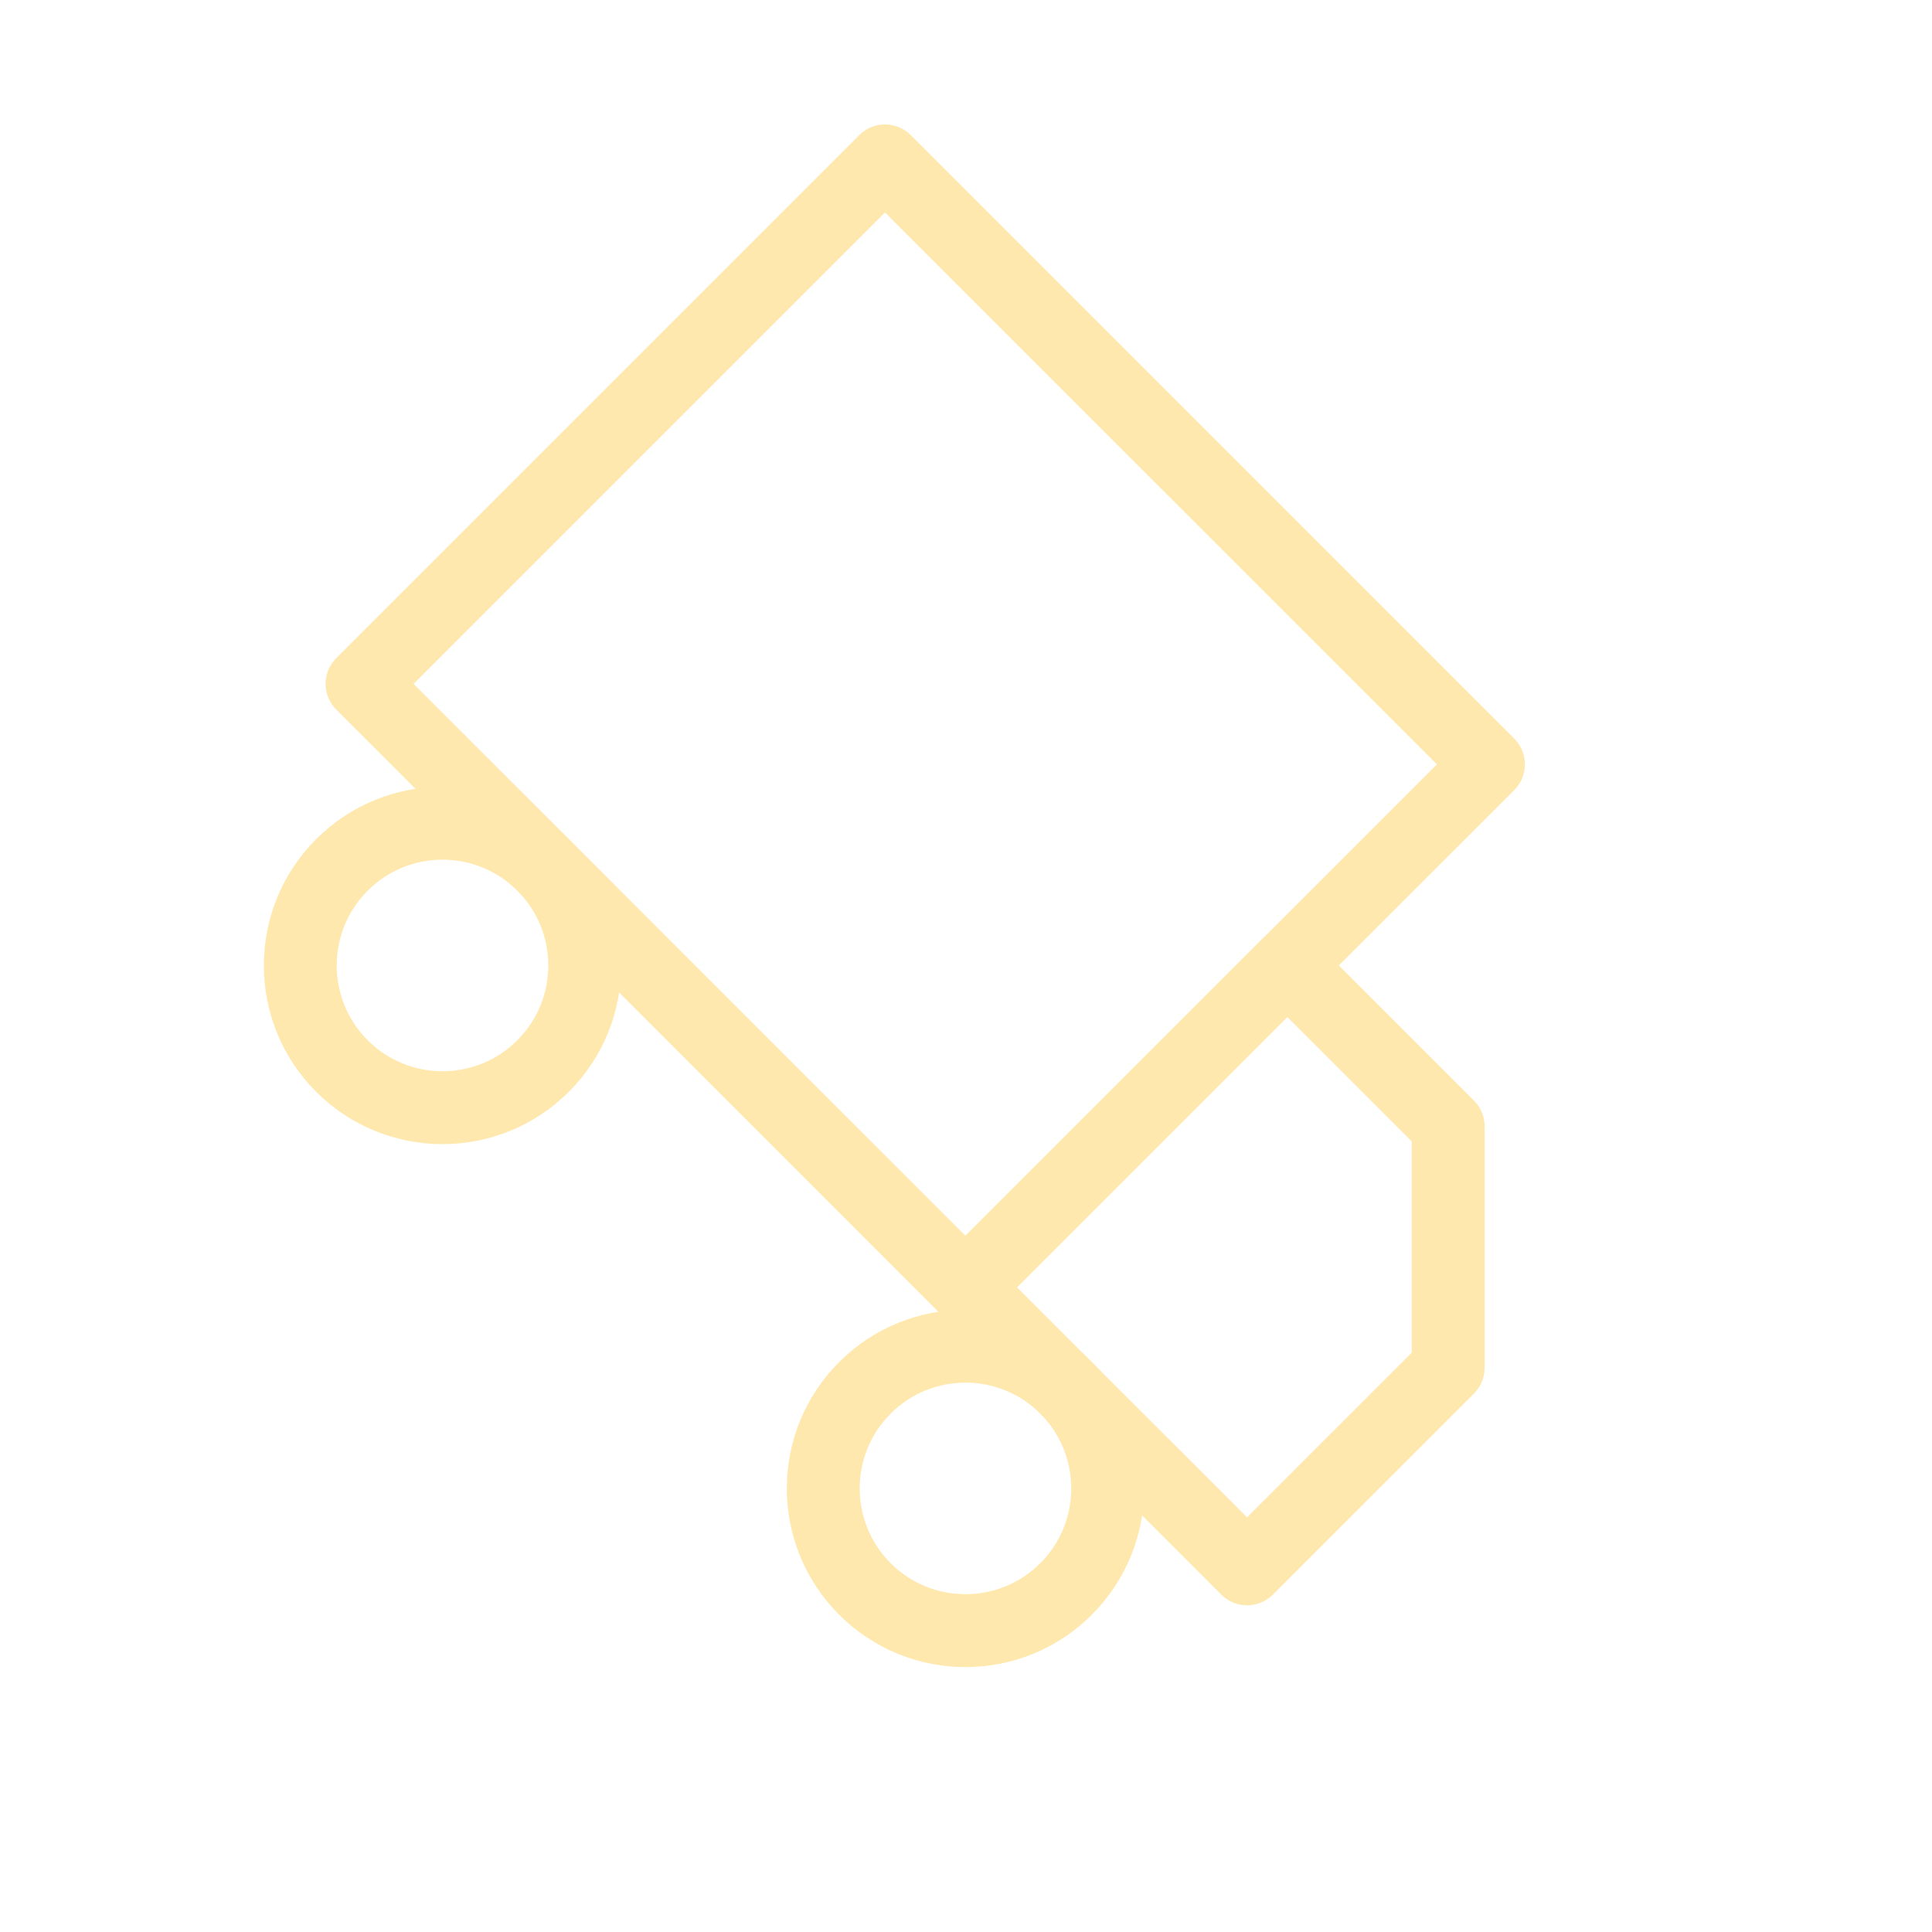 <svg width="53" height="53" viewBox="0 0 53 53" fill="none" xmlns="http://www.w3.org/2000/svg">
<g opacity="0.32" clip-path="url(#clip0_235_3775)">
<path d="M40.832 20.968L24.278 4.414L9.932 18.76L26.485 35.314L40.832 20.968Z" stroke="#FFB800" stroke-width="2" stroke-linecap="round" stroke-linejoin="round"/>
<path d="M35.314 26.485L39.728 30.899L39.728 37.521L34.21 43.038L26.485 35.314L35.314 26.485Z" stroke="#FFB800" stroke-width="2" stroke-linecap="round" stroke-linejoin="round"/>
<path d="M9.38 29.244C10.904 30.768 13.374 30.768 14.898 29.244C16.422 27.721 16.422 25.25 14.898 23.726C13.374 22.203 10.904 22.203 9.38 23.726C7.857 25.25 7.857 27.721 9.38 29.244Z" stroke="#FFB800" stroke-width="2" stroke-linecap="round" stroke-linejoin="round"/>
<path d="M23.727 43.59C25.25 45.114 27.721 45.114 29.244 43.59C30.768 42.066 30.768 39.596 29.244 38.072C27.721 36.549 25.25 36.549 23.727 38.072C22.203 39.596 22.203 42.066 23.727 43.59Z" stroke="#FFB800" stroke-width="2" stroke-linecap="round" stroke-linejoin="round"/>
</g>
<defs>
<clipPath id="clip0_235_3775">
<rect width="37.456" height="37.456" fill="white" transform="translate(26.485) rotate(45)"/>
</clipPath>
</defs>
</svg>
